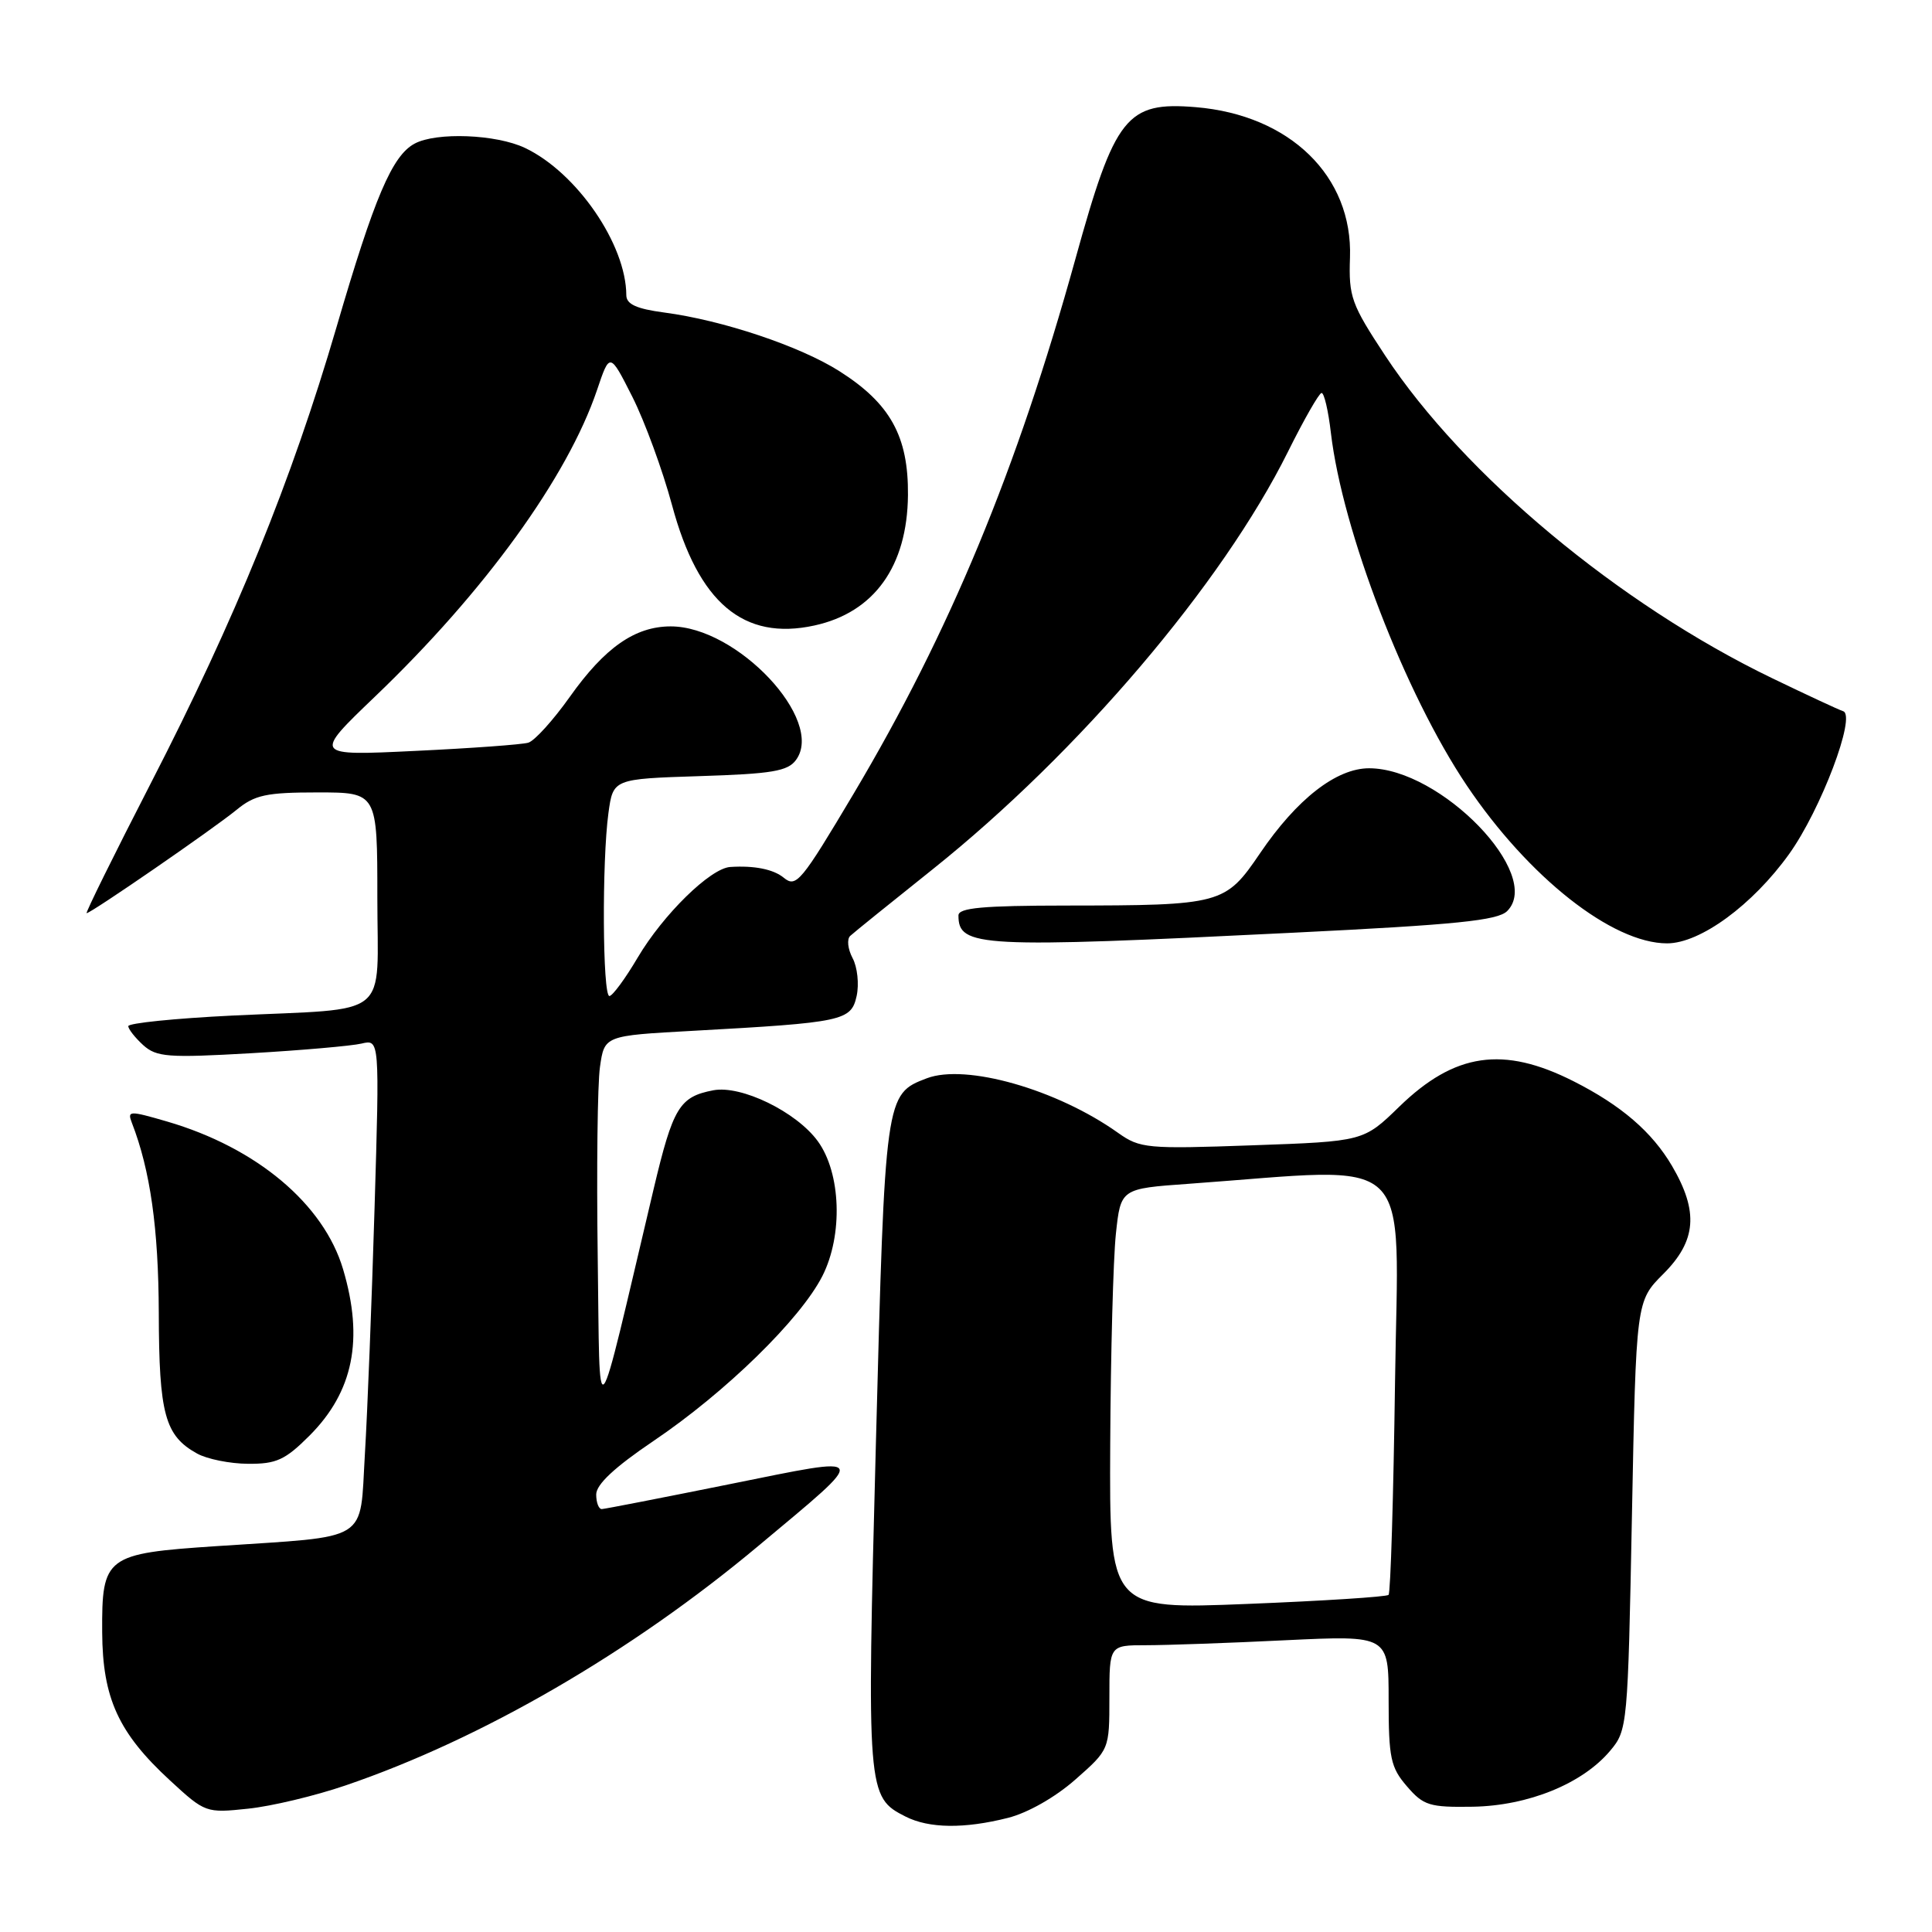 <?xml version="1.0" encoding="UTF-8" standalone="no"?>
<!DOCTYPE svg PUBLIC "-//W3C//DTD SVG 1.1//EN" "http://www.w3.org/Graphics/SVG/1.1/DTD/svg11.dtd" >
<svg xmlns="http://www.w3.org/2000/svg" xmlns:xlink="http://www.w3.org/1999/xlink" version="1.1" viewBox="0 0 256 256">
 <g >
 <path fill="currentColor"
d=" M 133.55 240.88 C 136.16 240.23 139.84 238.14 142.49 235.80 C 147.00 231.83 147.00 231.83 147.00 224.92 C 147.00 218.00 147.00 218.00 151.84 218.00 C 154.50 218.00 162.83 217.71 170.34 217.34 C 184.00 216.69 184.00 216.69 184.00 225.29 C 184.00 232.94 184.27 234.20 186.42 236.69 C 188.62 239.25 189.41 239.49 195.17 239.40 C 202.50 239.27 209.69 236.35 213.35 231.99 C 215.65 229.26 215.70 228.74 216.24 200.81 C 216.79 172.41 216.79 172.41 220.40 168.80 C 224.79 164.41 225.10 160.55 221.55 154.49 C 218.90 149.98 214.81 146.46 208.50 143.27 C 199.18 138.56 192.76 139.50 185.41 146.64 C 180.68 151.24 180.68 151.24 165.94 151.76 C 151.97 152.26 151.05 152.17 148.15 150.11 C 140.06 144.35 127.98 140.91 122.80 142.88 C 117.29 144.98 117.27 145.08 116.06 191.29 C 114.84 237.58 114.88 238.12 120.00 240.71 C 123.11 242.28 127.77 242.34 133.55 240.88 Z  M 45.78 236.58 C 63.85 230.42 83.67 218.91 100.50 204.83 C 115.34 192.42 115.54 192.86 96.73 196.65 C 87.81 198.45 80.16 199.94 79.75 199.96 C 79.34 199.98 79.00 199.11 79.00 198.03 C 79.00 196.69 81.44 194.42 86.57 190.95 C 96.13 184.50 106.05 174.82 108.97 169.08 C 111.72 163.66 111.44 155.44 108.36 151.21 C 105.52 147.32 98.22 143.76 94.51 144.47 C 90.02 145.33 89.18 146.73 86.61 157.55 C 78.70 190.97 79.53 189.96 79.20 166.50 C 79.04 154.95 79.17 143.64 79.50 141.37 C 80.09 137.23 80.09 137.23 91.79 136.59 C 111.74 135.49 112.78 135.27 113.51 131.97 C 113.85 130.40 113.61 128.14 112.97 126.95 C 112.34 125.76 112.19 124.44 112.66 124.01 C 113.12 123.58 118.04 119.61 123.59 115.18 C 142.95 99.71 161.95 77.38 170.66 59.86 C 172.77 55.61 174.78 52.10 175.11 52.07 C 175.45 52.03 176.01 54.41 176.35 57.36 C 177.88 70.36 186.19 91.93 194.35 104.07 C 202.54 116.25 213.64 125.00 220.90 125.00 C 225.29 125.00 232.22 119.92 237.07 113.16 C 241.28 107.28 245.99 94.83 244.23 94.24 C 243.64 94.05 239.41 92.08 234.83 89.87 C 214.56 80.09 193.99 62.95 183.55 47.13 C 179.05 40.30 178.70 39.33 178.88 34.13 C 179.26 23.36 170.93 15.24 158.45 14.20 C 149.27 13.44 147.74 15.37 142.49 34.34 C 134.74 62.29 125.85 83.74 113.11 105.17 C 106.16 116.85 105.50 117.66 103.86 116.31 C 102.49 115.18 99.95 114.67 96.75 114.88 C 94.12 115.06 87.88 121.17 84.50 126.88 C 82.85 129.68 81.16 131.97 80.75 131.98 C 79.84 132.00 79.75 114.10 80.62 107.74 C 81.24 103.21 81.24 103.21 92.71 102.84 C 102.30 102.54 104.39 102.19 105.48 100.69 C 109.34 95.42 97.66 82.99 88.86 83.00 C 84.14 83.01 80.14 85.80 75.50 92.34 C 73.30 95.44 70.83 98.17 70.00 98.41 C 69.17 98.66 62.42 99.15 55.00 99.50 C 41.50 100.15 41.50 100.15 49.67 92.32 C 64.21 78.41 75.19 63.24 79.11 51.68 C 80.80 46.67 80.80 46.67 83.79 52.58 C 85.43 55.84 87.80 62.30 89.05 66.94 C 92.53 79.88 98.52 84.94 107.92 82.88 C 115.84 81.15 120.22 75.04 120.31 65.61 C 120.38 57.82 117.97 53.46 111.22 49.18 C 106.01 45.87 95.74 42.43 88.01 41.41 C 84.33 40.92 83.00 40.31 82.99 39.12 C 82.97 32.38 76.41 22.85 69.56 19.60 C 65.75 17.79 57.83 17.48 54.94 19.03 C 51.96 20.63 49.62 26.12 44.58 43.38 C 38.65 63.66 31.18 82.03 20.00 103.75 C 15.12 113.24 11.29 121.00 11.48 121.00 C 12.06 121.00 28.25 109.84 31.33 107.32 C 33.75 105.33 35.27 105.00 42.08 105.00 C 50.00 105.00 50.00 105.00 50.00 118.92 C 50.00 135.27 52.13 133.54 30.75 134.57 C 23.19 134.94 17.00 135.57 17.00 135.97 C 17.00 136.36 17.89 137.49 18.97 138.48 C 20.74 140.07 22.24 140.19 33.22 139.56 C 39.98 139.17 46.58 138.59 47.90 138.28 C 50.30 137.71 50.30 137.71 49.63 160.10 C 49.26 172.42 48.69 187.08 48.35 192.68 C 47.64 204.51 49.27 203.50 28.71 204.87 C 13.98 205.85 13.48 206.22 13.54 216.29 C 13.59 225.02 15.69 229.62 22.53 235.92 C 27.18 240.21 27.30 240.25 32.87 239.66 C 35.97 239.34 41.78 237.95 45.78 236.58 Z  M 41.01 190.23 C 46.82 184.41 48.22 177.48 45.46 168.18 C 42.89 159.53 34.00 152.07 22.15 148.61 C 17.13 147.15 16.85 147.16 17.47 148.77 C 19.92 155.08 21.00 162.76 21.04 173.96 C 21.07 187.39 21.85 190.24 26.11 192.60 C 27.42 193.33 30.47 193.95 32.87 193.96 C 36.61 193.99 37.78 193.46 41.01 190.23 Z  M 171.33 123.59 C 192.96 122.53 198.46 121.97 199.71 120.72 C 204.54 115.89 190.90 101.80 181.41 101.80 C 177.07 101.80 171.84 105.88 166.97 113.05 C 162.35 119.85 161.89 119.97 141.25 119.99 C 130.23 120.00 127.00 120.29 127.00 121.30 C 127.00 125.51 129.68 125.65 171.33 123.59 Z  M 147.11 191.38 C 147.17 179.34 147.51 166.80 147.86 163.50 C 148.50 157.50 148.50 157.50 157.50 156.86 C 187.99 154.67 185.27 152.06 184.85 183.05 C 184.64 198.34 184.26 211.07 183.99 211.33 C 183.72 211.59 175.29 212.13 165.25 212.53 C 147.00 213.26 147.00 213.26 147.11 191.38 Z "/>
</g>
</svg>